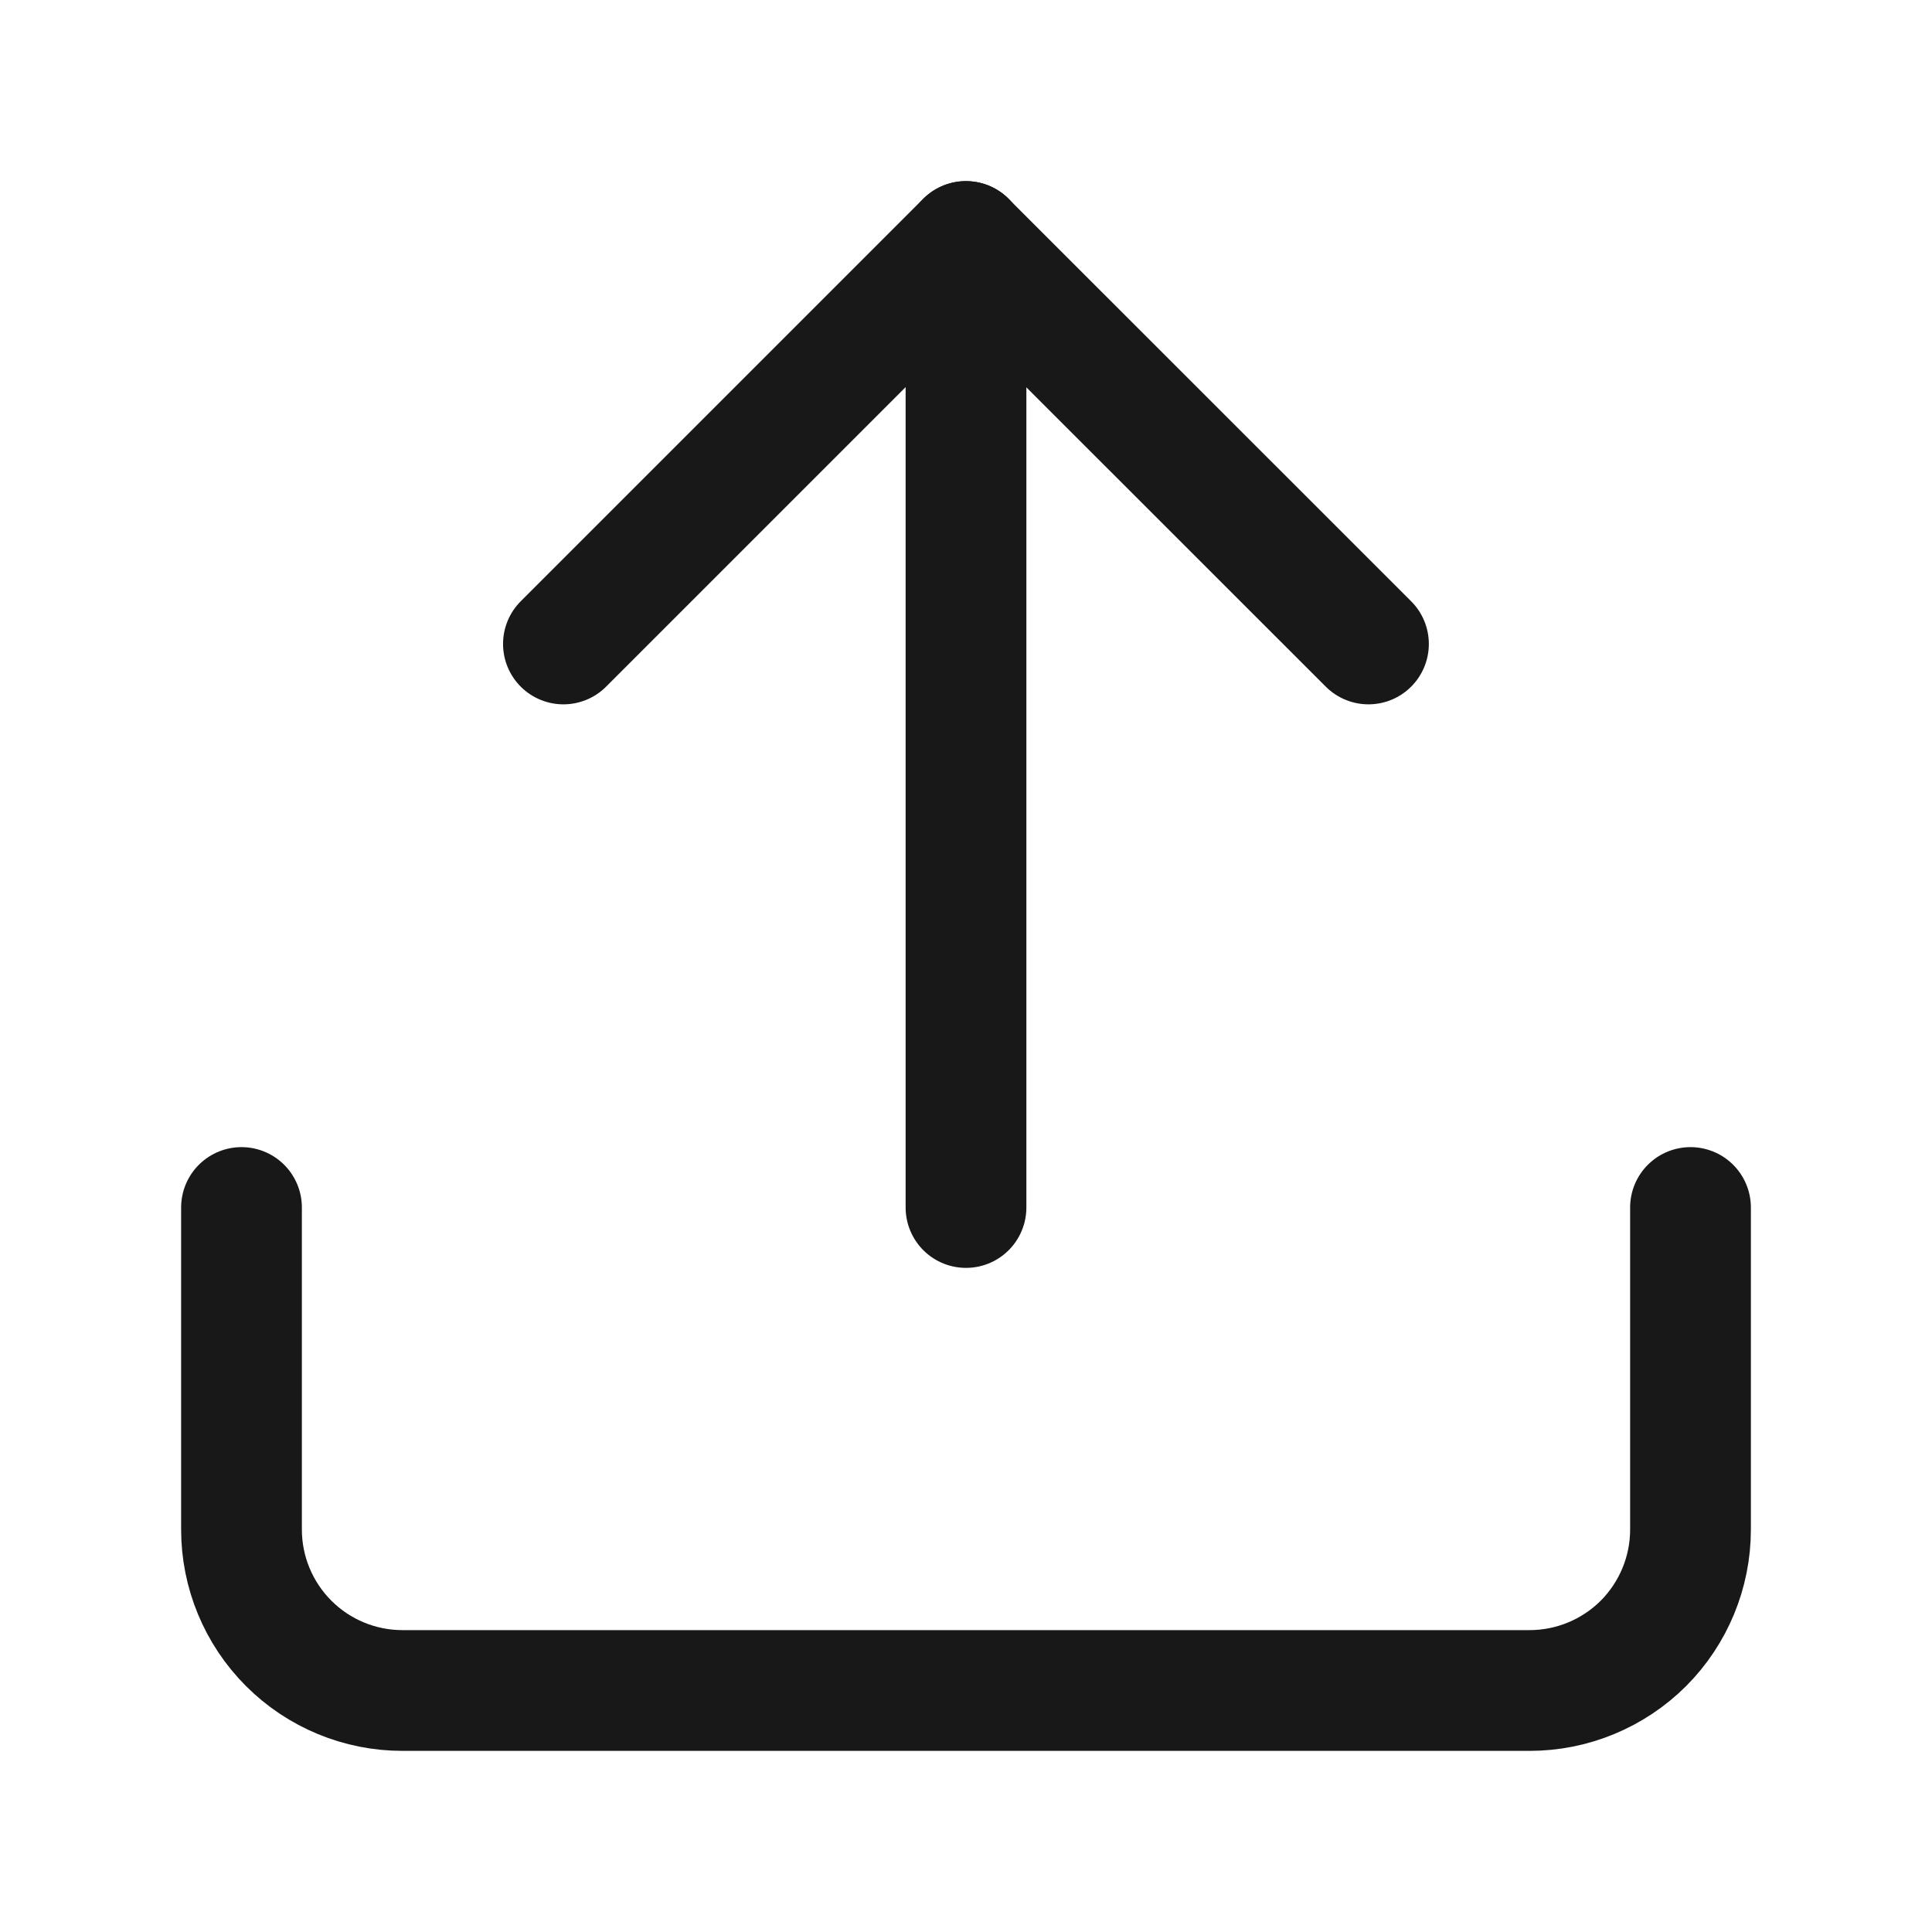 <svg width="16" height="16" viewBox="0 0 16 16" fill="none" xmlns="http://www.w3.org/2000/svg">
<path d="M14 10V12.667C14 13.02 13.86 13.359 13.61 13.61C13.359 13.86 13.02 14 12.667 14H3.333C2.98 14 2.641 13.86 2.391 13.61C2.14 13.359 2 13.02 2 12.667V10" stroke="#181818" stroke-linecap="round" stroke-linejoin="round"/>
<path d="M11.333 5.333L7.999 2L4.666 5.333" stroke="#181818" stroke-linecap="round" stroke-linejoin="round"/>
<path d="M8 2V10" stroke="#181818" stroke-linecap="round" stroke-linejoin="round"/>
</svg>
